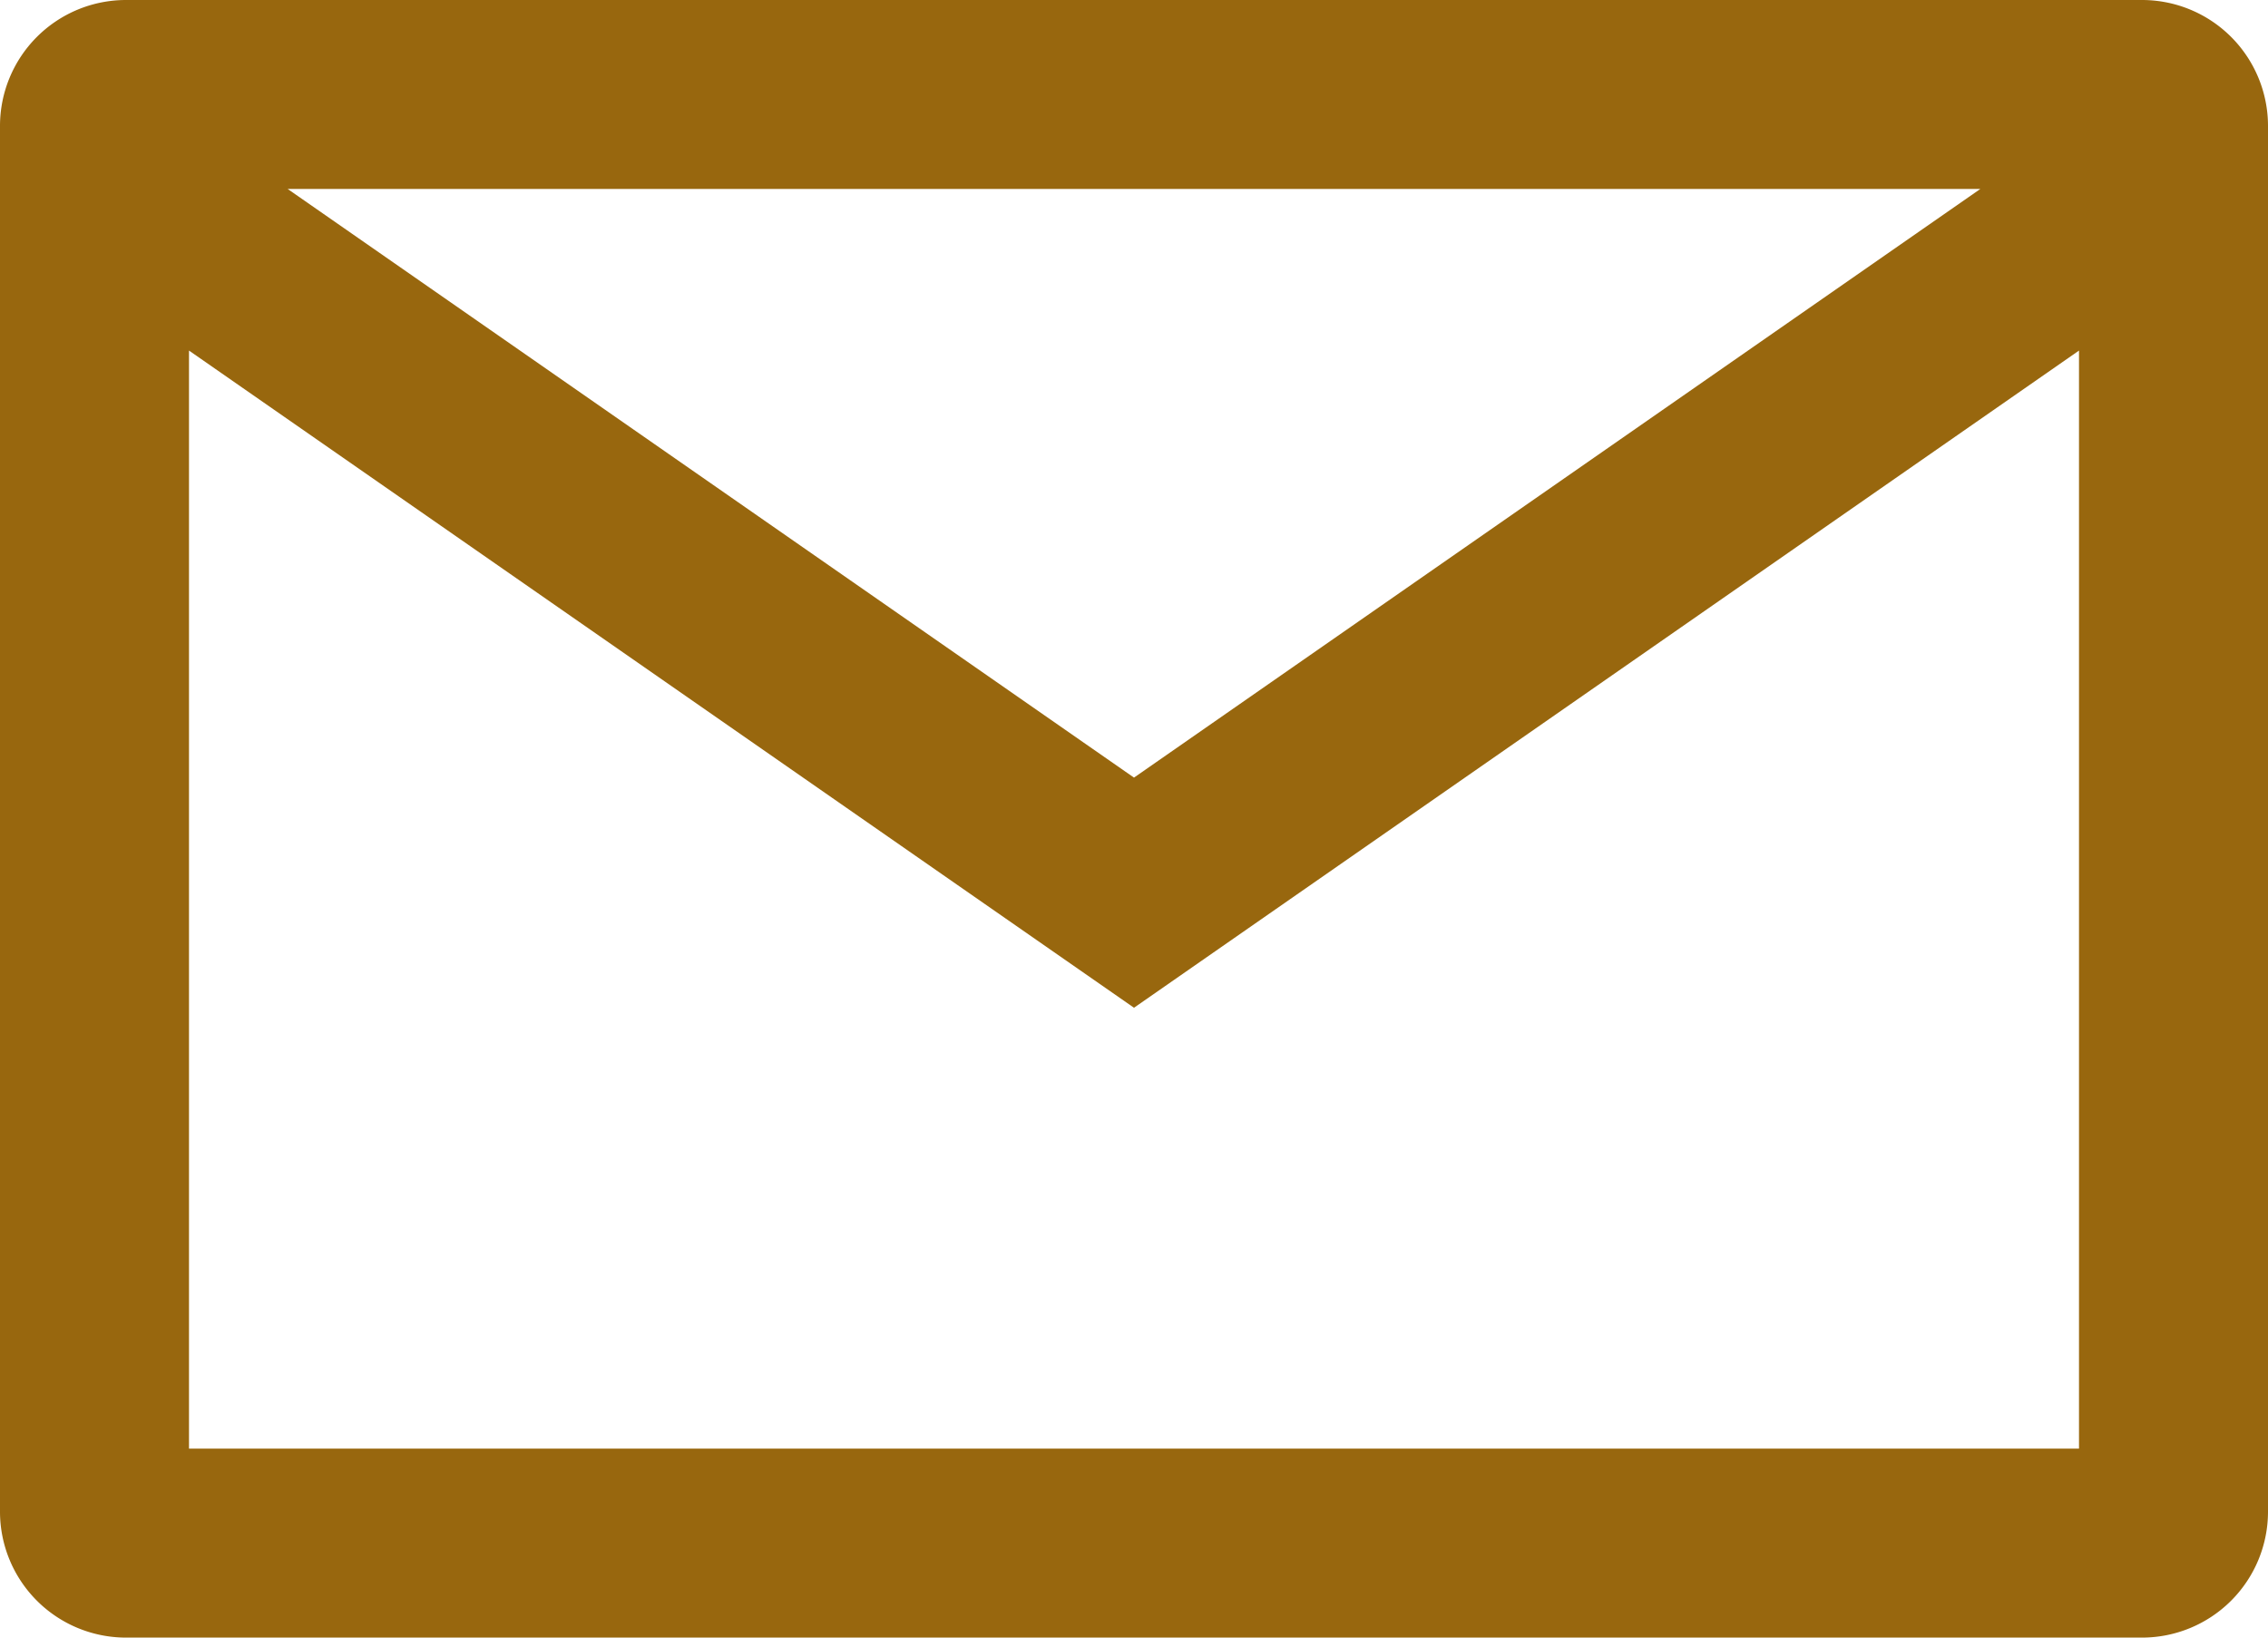 <svg id="Raggruppa_1921" data-name="Raggruppa 1921" xmlns="http://www.w3.org/2000/svg" xmlns:xlink="http://www.w3.org/1999/xlink" width="18" height="13" viewBox="0 0 18 13">
  <defs>
    <clipPath id="clip-path">
      <rect id="Rettangolo_1037" data-name="Rettangolo 1037" width="18" height="13" fill="none"/>
    </clipPath>
  </defs>
  <g id="Raggruppa_1920" data-name="Raggruppa 1920" clip-path="url(#clip-path)">
    <path id="Tracciato_16659" data-name="Tracciato 16659" d="M17,0H1A1,1,0,0,0,0,1V12a1,1,0,0,0,1,1H17a1,1,0,0,0,1-1V1a1,1,0,0,0-1-1M15.717,1.5,9,6.173,2.283,1.5Zm.783,10H1.5V2.783L9,8l7.5-5.217Z" fill="#98670e"/>
  </g>
</svg>
